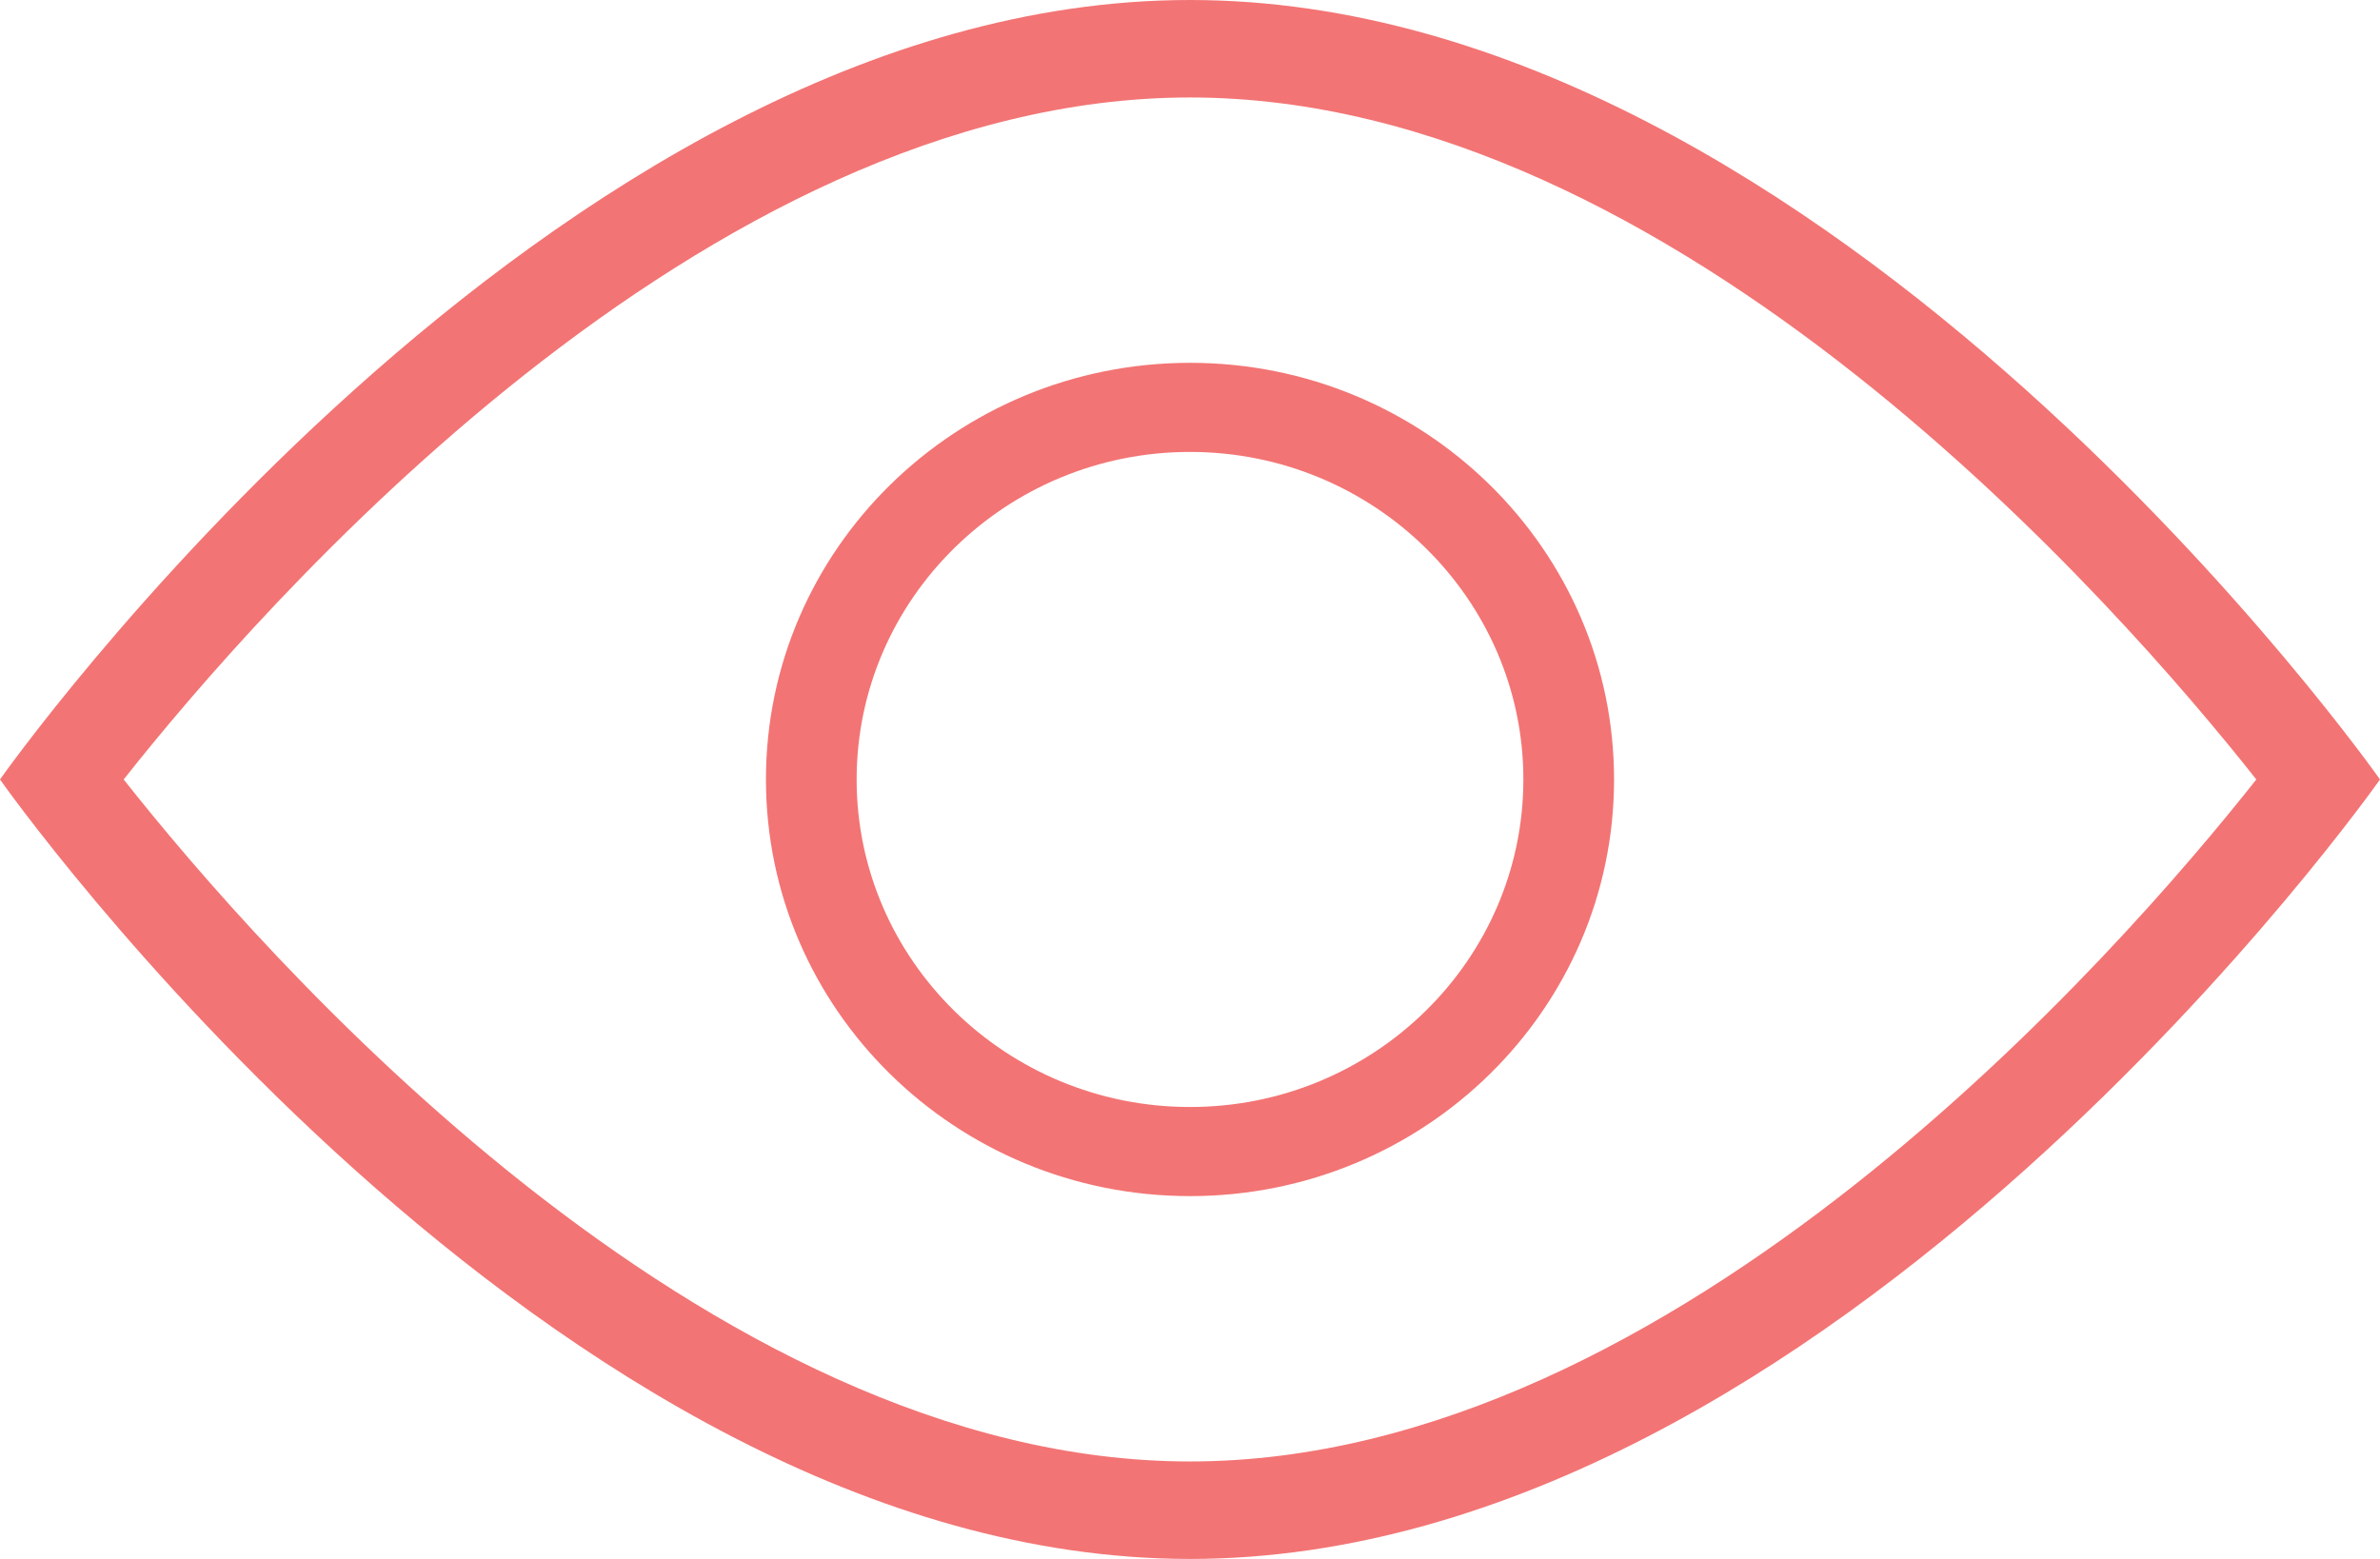 <?xml version="1.0" encoding="UTF-8"?>
<svg width="29px" height="19px" viewBox="0 0 29 19" version="1.1" xmlns="http://www.w3.org/2000/svg" xmlns:xlink="http://www.w3.org/1999/xlink">
    <!-- Generator: sketchtool 40.3 (33839) - http://www.bohemiancoding.com/sketch -->
    <title>D757A360-C745-4A1E-9BA3-7D5AE6C68DC6</title>
    <desc>Created with sketchtool.</desc>
    <defs></defs>
    <g id="components" stroke="none" stroke-width="1" fill="none" fill-rule="evenodd">
        <g id="icons" transform="translate(-171, -187)" fill="#F37474">
            <g id="ic/productDetail/AddTry/normal" transform="translate(168, 178)">
                <path d="M17.5,9 C9.68,9 3,18.5 3,18.5 C3,18.5 9.675,28 17.5,28 C25.32,28 32,18.5 32,18.5 C32,18.5 25.325,9 17.5,9 L17.5,9 Z M17.5,26.812 C11.57,26.812 6.157,20.59 4.507,18.5 C6.159,16.409 11.574,10.188 17.5,10.188 C23.43,10.188 28.843,16.41 30.493,18.5 C28.841,20.591 23.426,26.812 17.5,26.812 L17.5,26.812 Z M17.5,13.422 C14.647,13.422 12.333,15.696 12.333,18.5 C12.333,21.304 14.647,23.578 17.5,23.578 C20.353,23.578 22.667,21.304 22.667,18.5 C22.667,15.696 20.353,13.422 17.5,13.422 L17.5,13.422 Z M17.5,22.492 C15.26,22.492 13.438,20.701 13.438,18.5 C13.438,16.299 15.26,14.508 17.5,14.508 C19.74,14.508 21.562,16.299 21.562,18.5 C21.562,20.701 19.74,22.492 17.5,22.492 L17.5,22.492 Z" id="Shape"></path>
            </g>
        </g>
    </g>
</svg>